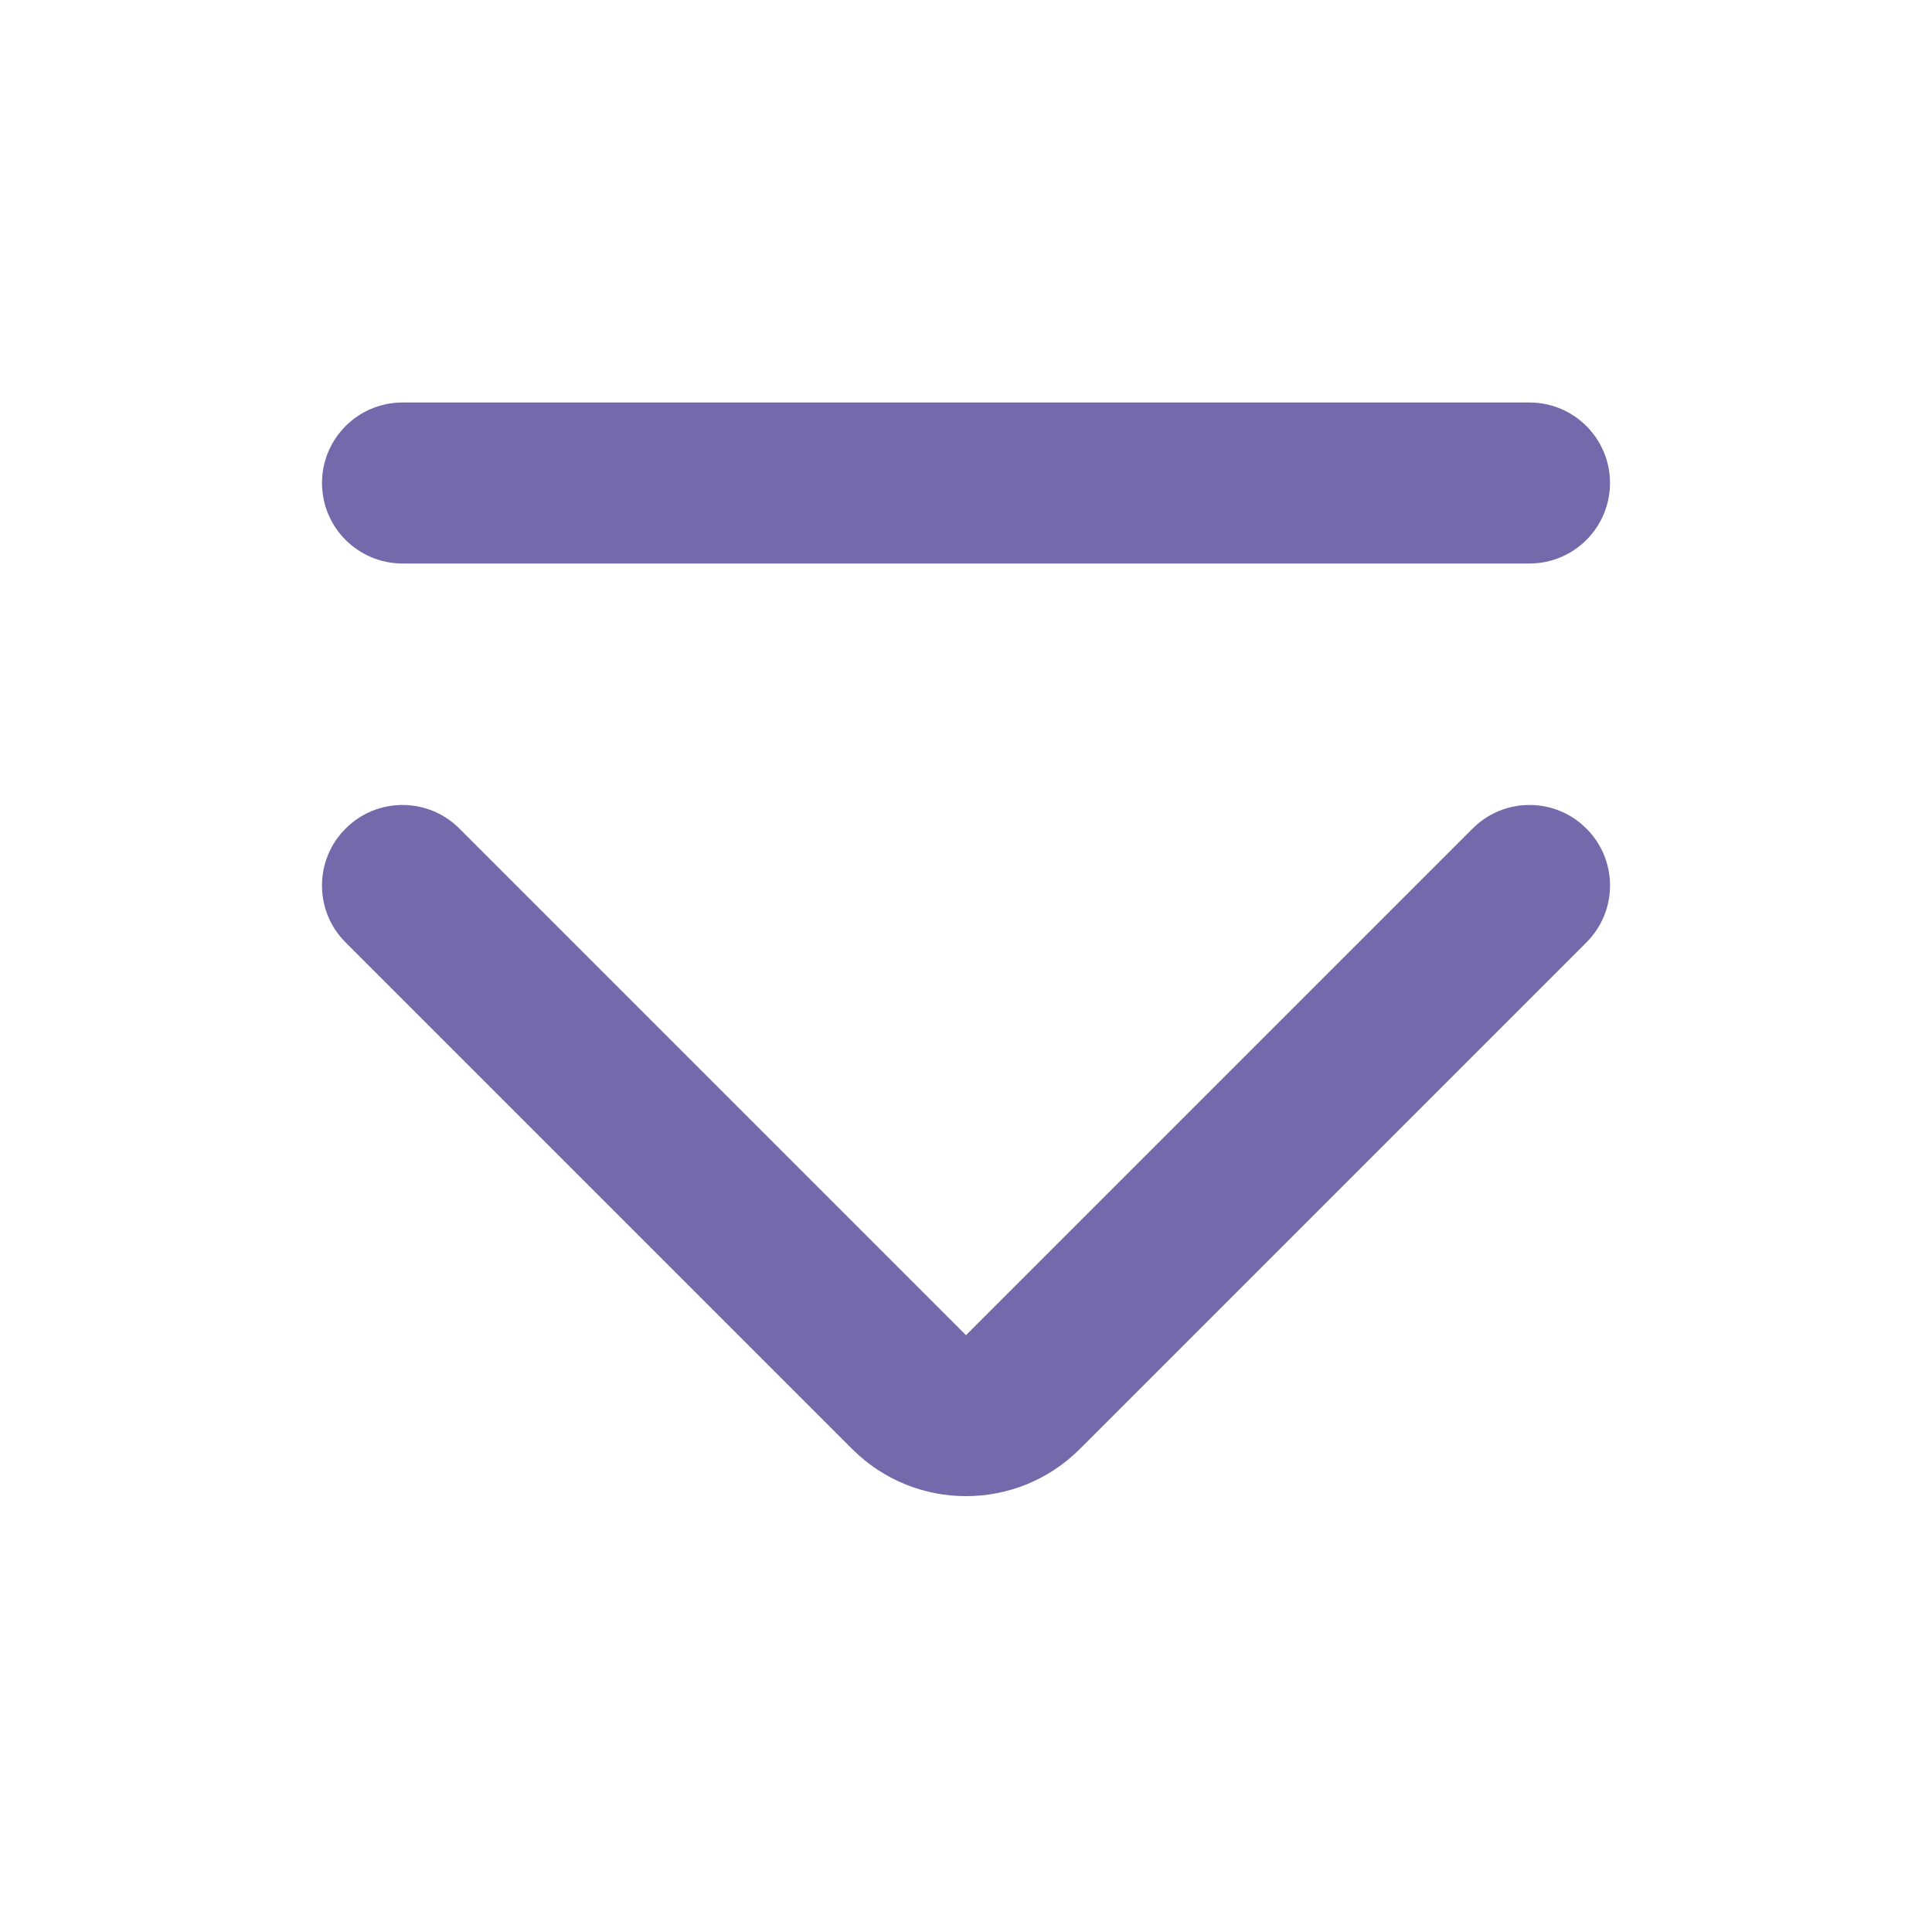 <svg width="24" height="24" viewBox="0 0 24 24" fill="none" xmlns="http://www.w3.org/2000/svg">
<path fill-rule="evenodd" clip-rule="evenodd" d="M13.414 18C12.633 18.781 11.367 18.781 10.586 18L4.293 11.707C3.902 11.317 3.902 10.683 4.293 10.293C4.683 9.902 5.317 9.902 5.707 10.293L12 16.586L18.293 10.293C18.683 9.902 19.317 9.902 19.707 10.293C20.098 10.683 20.098 11.317 19.707 11.707L13.414 18Z" fill="#7369AB"/>
<path fill-rule="evenodd" clip-rule="evenodd" d="M20 6C20 6.552 19.552 7 19 7L5 7C4.448 7 4 6.552 4 6C4 5.448 4.448 5 5 5L19 5C19.552 5 20 5.448 20 6Z" fill="#7369AB"/>
</svg>
